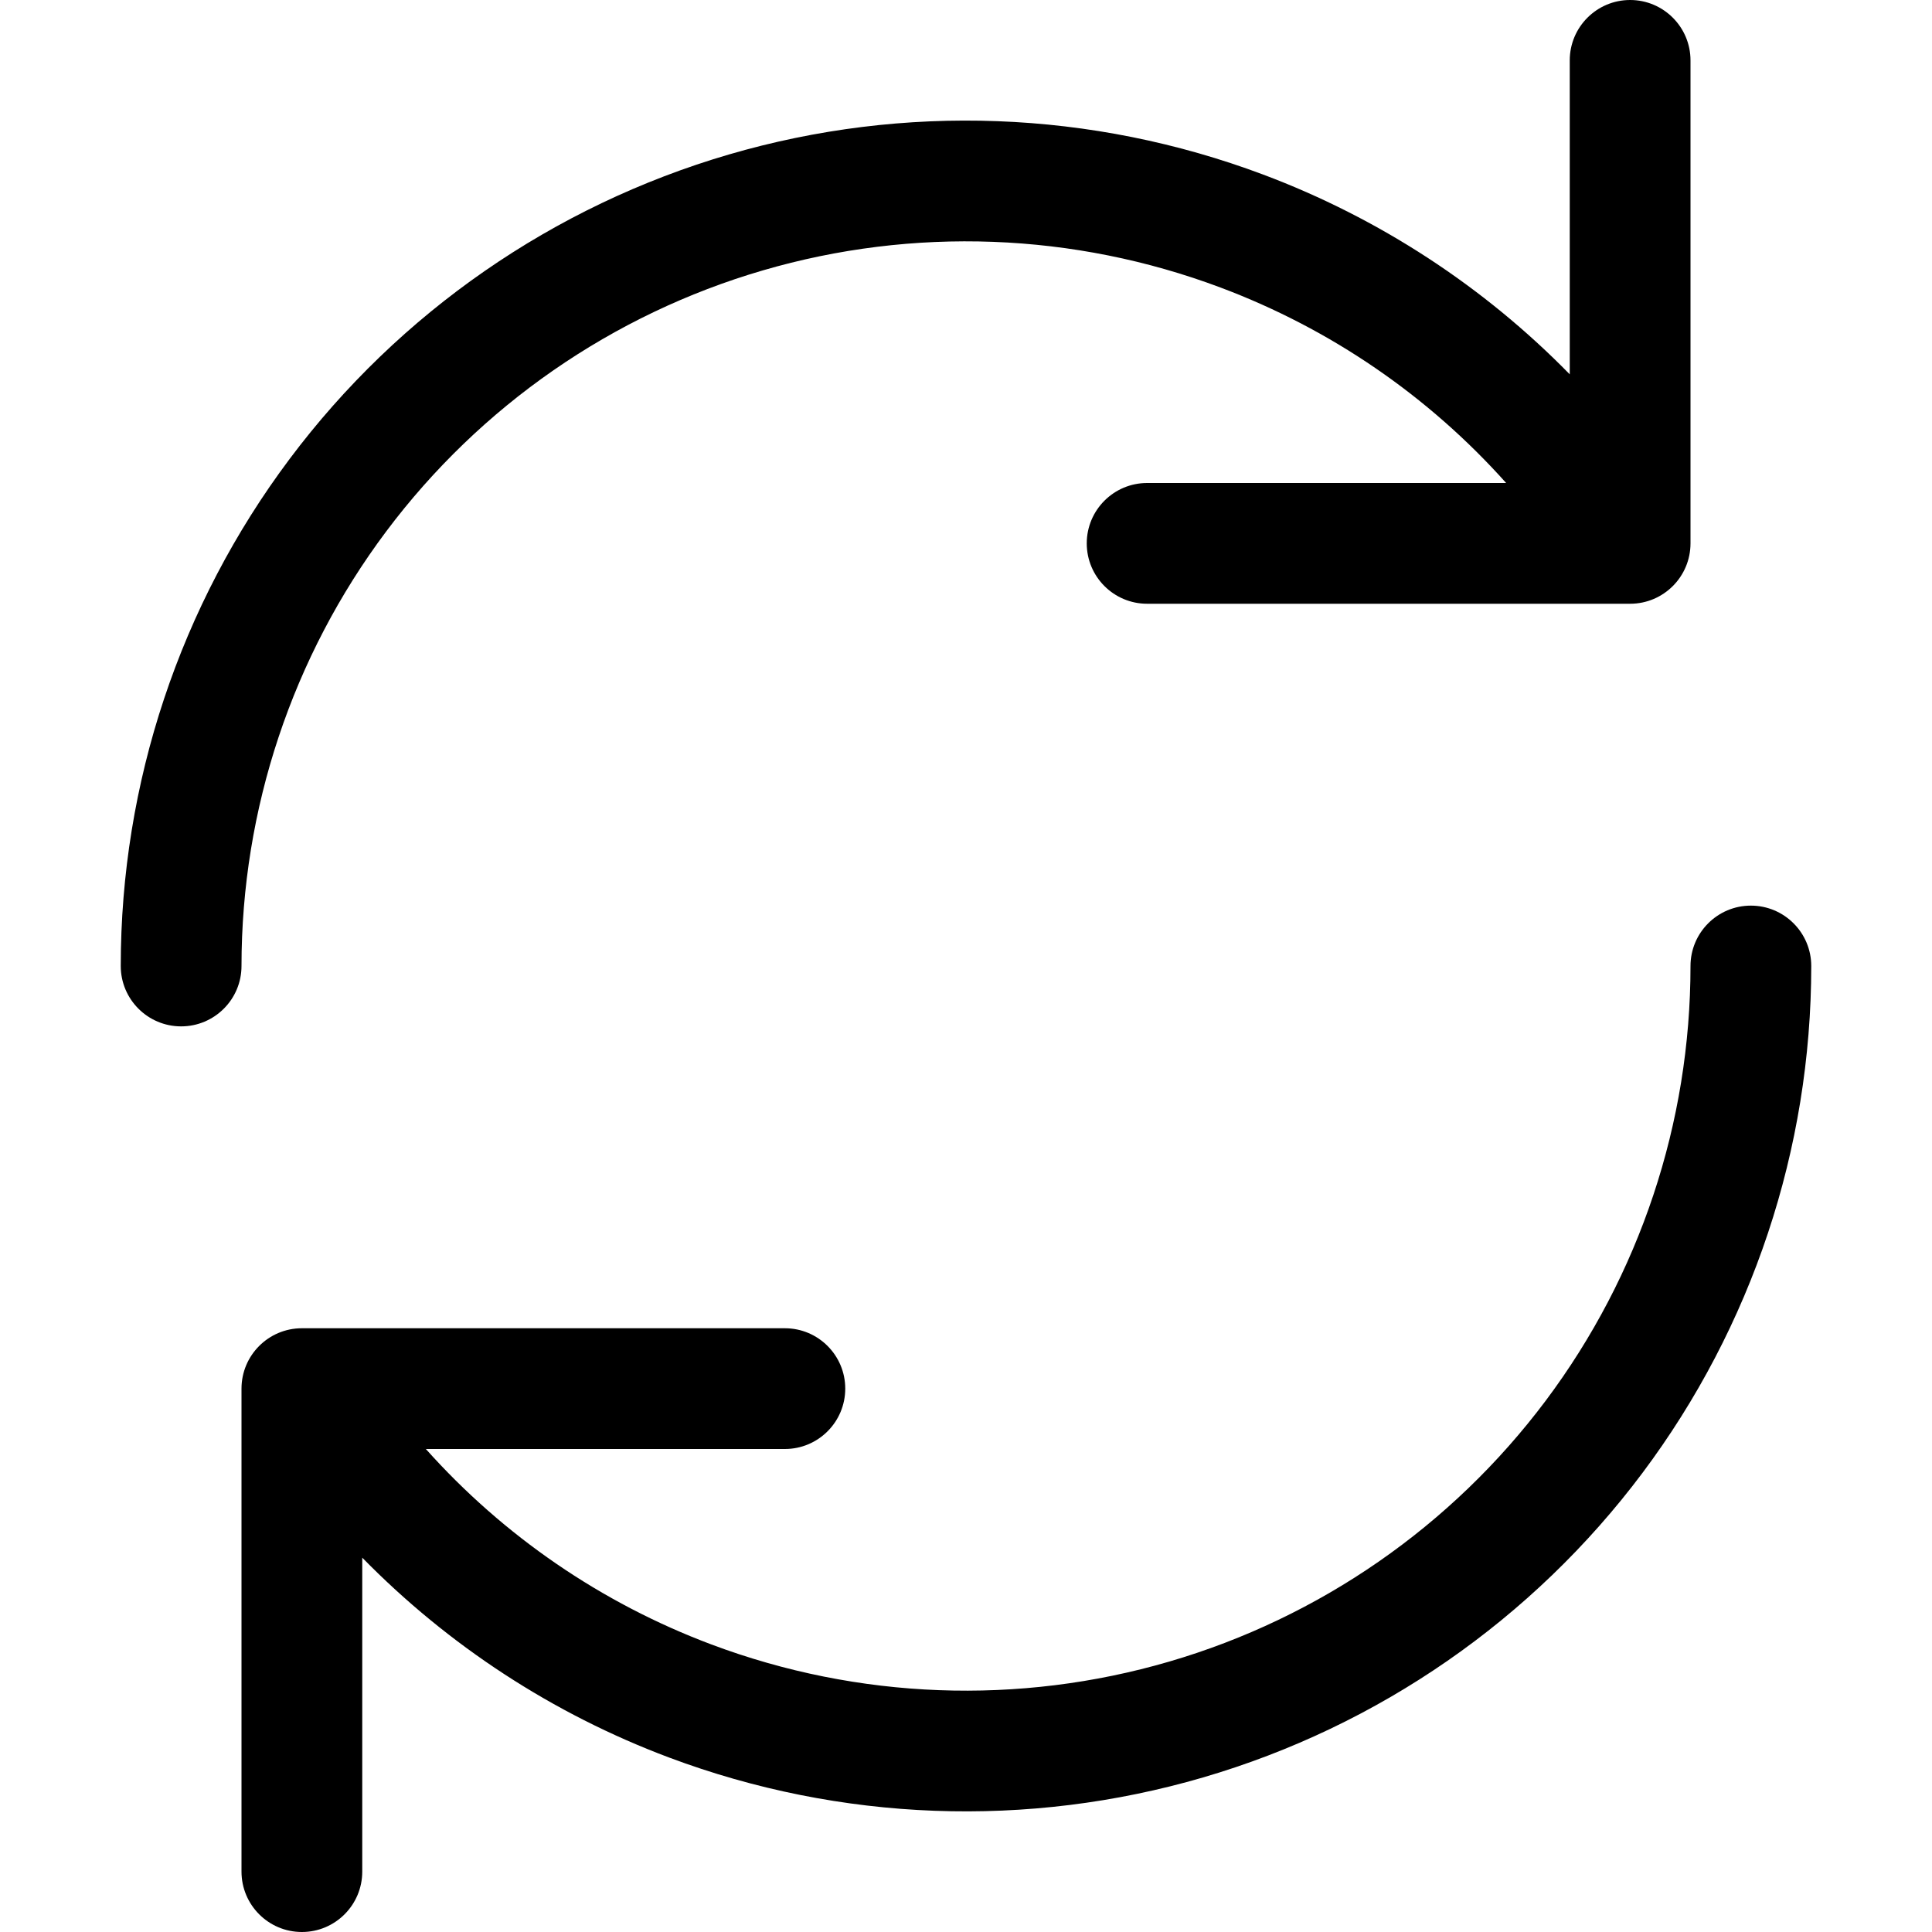 <svg xmlns="http://www.w3.org/2000/svg" viewBox="0 0 24 24"><path fill="currentColor" d="M21 .75C21 .336 20.664 0 20.25 0 19.836 0 19.5.336 19.5.75V4.65C18.433 3.56 17.134 2.71 15.69 2.168 13.563 1.37 11.235 1.282 9.055 1.919 6.875 2.557 4.96 3.883 3.598 5.701 2.236 7.518 1.5 9.729 1.5 12 1.5 12.414 1.836 12.75 2.25 12.75 2.664 12.75 3 12.414 3 12 3 10.053 3.631 8.158 4.798 6.601 5.966 5.043 7.607 3.905 9.476 3.359 11.345 2.813 13.34 2.888 15.162 3.572 16.53 4.085 17.746 4.921 18.71 6H14.25C13.836 6 13.5 6.336 13.5 6.75 13.5 7.164 13.836 7.5 14.25 7.5H20.25C20.664 7.5 21 7.164 21 6.75V.75zM21.75 11.25C22.164 11.25 22.5 11.586 22.5 12 22.5 14.271 21.764 16.481 20.402 18.299 19.04 20.116 17.125 21.443 14.945 22.08 12.765 22.717 10.437 22.63 8.31 21.832 6.866 21.29 5.568 20.44 4.5 19.35V23.25C4.5 23.664 4.164 24 3.75 24 3.336 24 3 23.664 3 23.25V17.25C3 16.836 3.336 16.5 3.75 16.5H3.77C3.778 16.5 3.786 16.5 3.794 16.5H9.75C10.164 16.5 10.5 16.836 10.5 17.25 10.5 17.664 10.164 18 9.75 18H5.29C6.254 19.079 7.47 19.915 8.837 20.428 10.66 21.112 12.655 21.187 14.524 20.641 16.393 20.095 18.034 18.957 19.202 17.399 20.369 15.841 21 13.947 21 12 21 11.586 21.336 11.25 21.75 11.25z"/></svg>